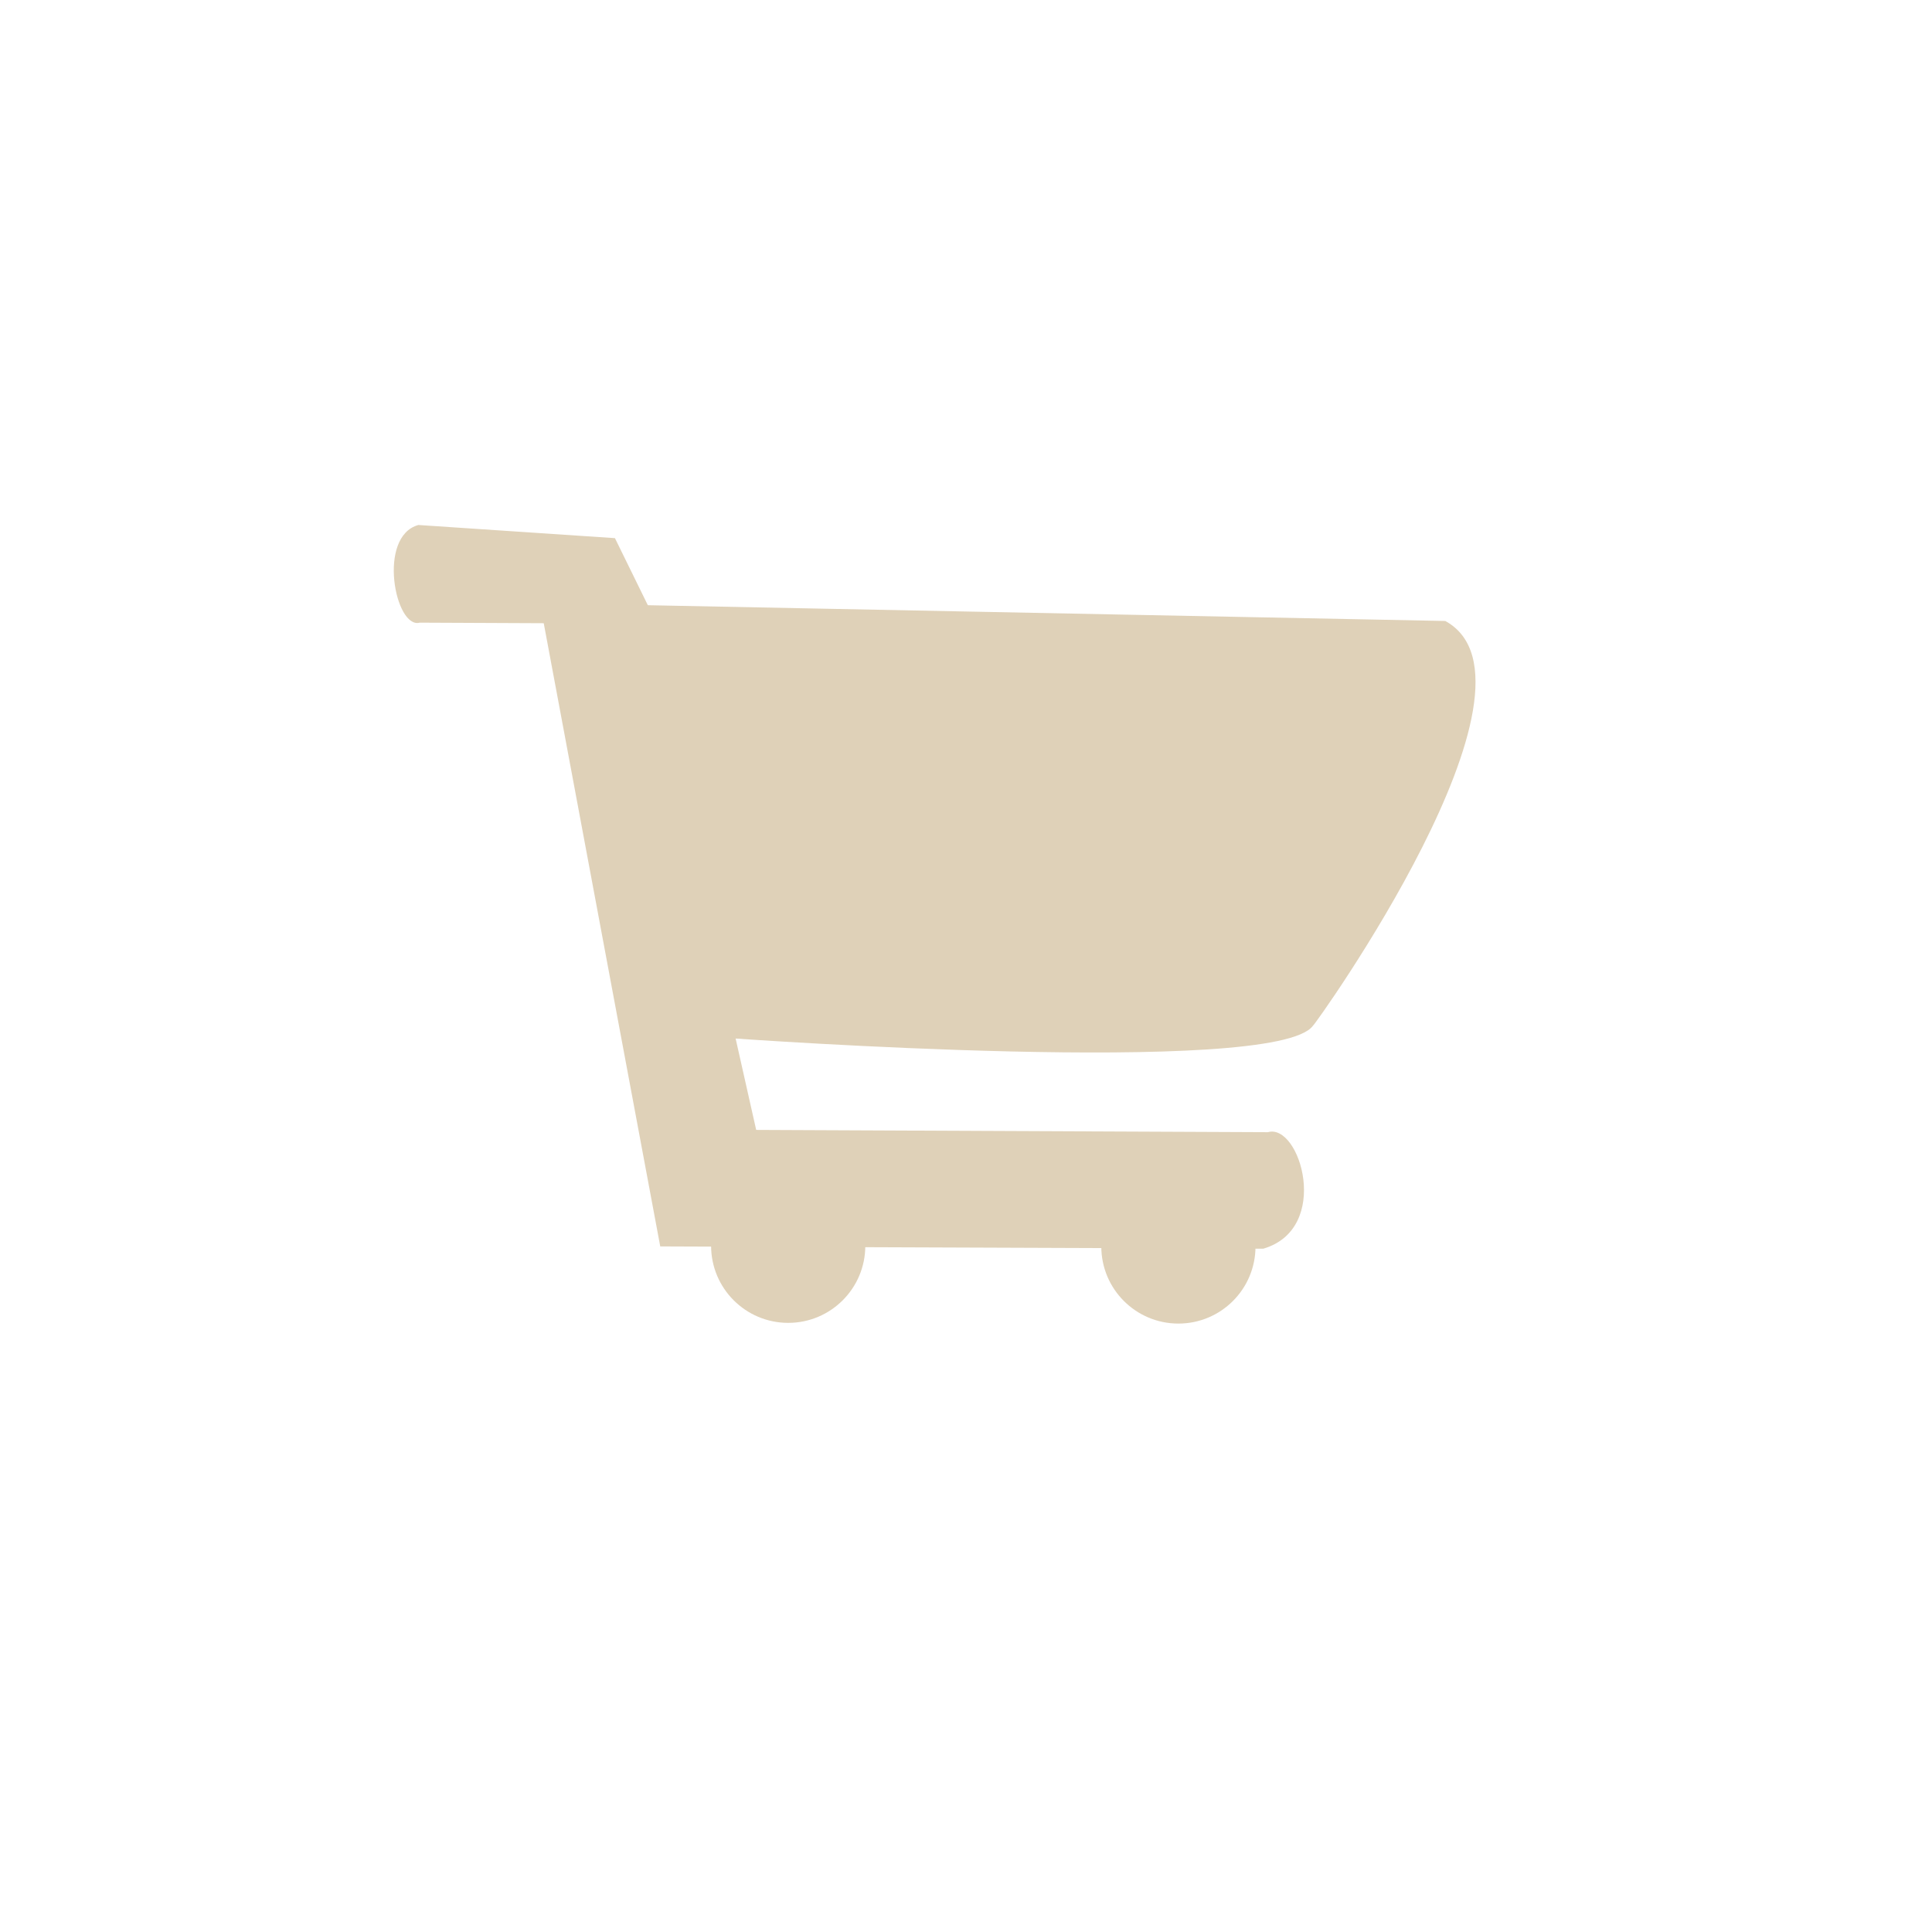 <?xml version="1.0" encoding="utf-8"?>
<svg viewBox="0 0 500 500" xmlns="http://www.w3.org/2000/svg">
  <path style="fill: rgb(223, 209, 184);" d="M 102.517 140.418 C 91.793 143.343 96.505 167.432 102.881 165.693 L 134.96 165.839 L 165.111 327.121 L 321.185 327.712 C 338.912 322.498 330.689 295.113 322.367 297.561 L 189.94 296.97 L 184.62 273.322 C 184.618 273.324 324.26 283.331 334.017 270.027 C 334.337 270.202 397.796 181.446 368.279 165.259 L 161.901 161.181 L 153.388 143.822 L 102.517 140.418 Z" transform="matrix(1, 0, 0, 1, 5.759, -4.551)"/>
  <ellipse style="fill: rgb(223, 209, 184);" cx="198.227" cy="326.954" rx="19.954" ry="19.954" transform="matrix(1, 0, 0, 1, 5.759, -4.551)"/>
  <ellipse style="fill: rgb(223, 209, 184);" cx="299.211" cy="327.138" rx="19.954" ry="19.954" transform="matrix(1, 0, 0, 1, 5.759, -4.551)"/>
</svg>